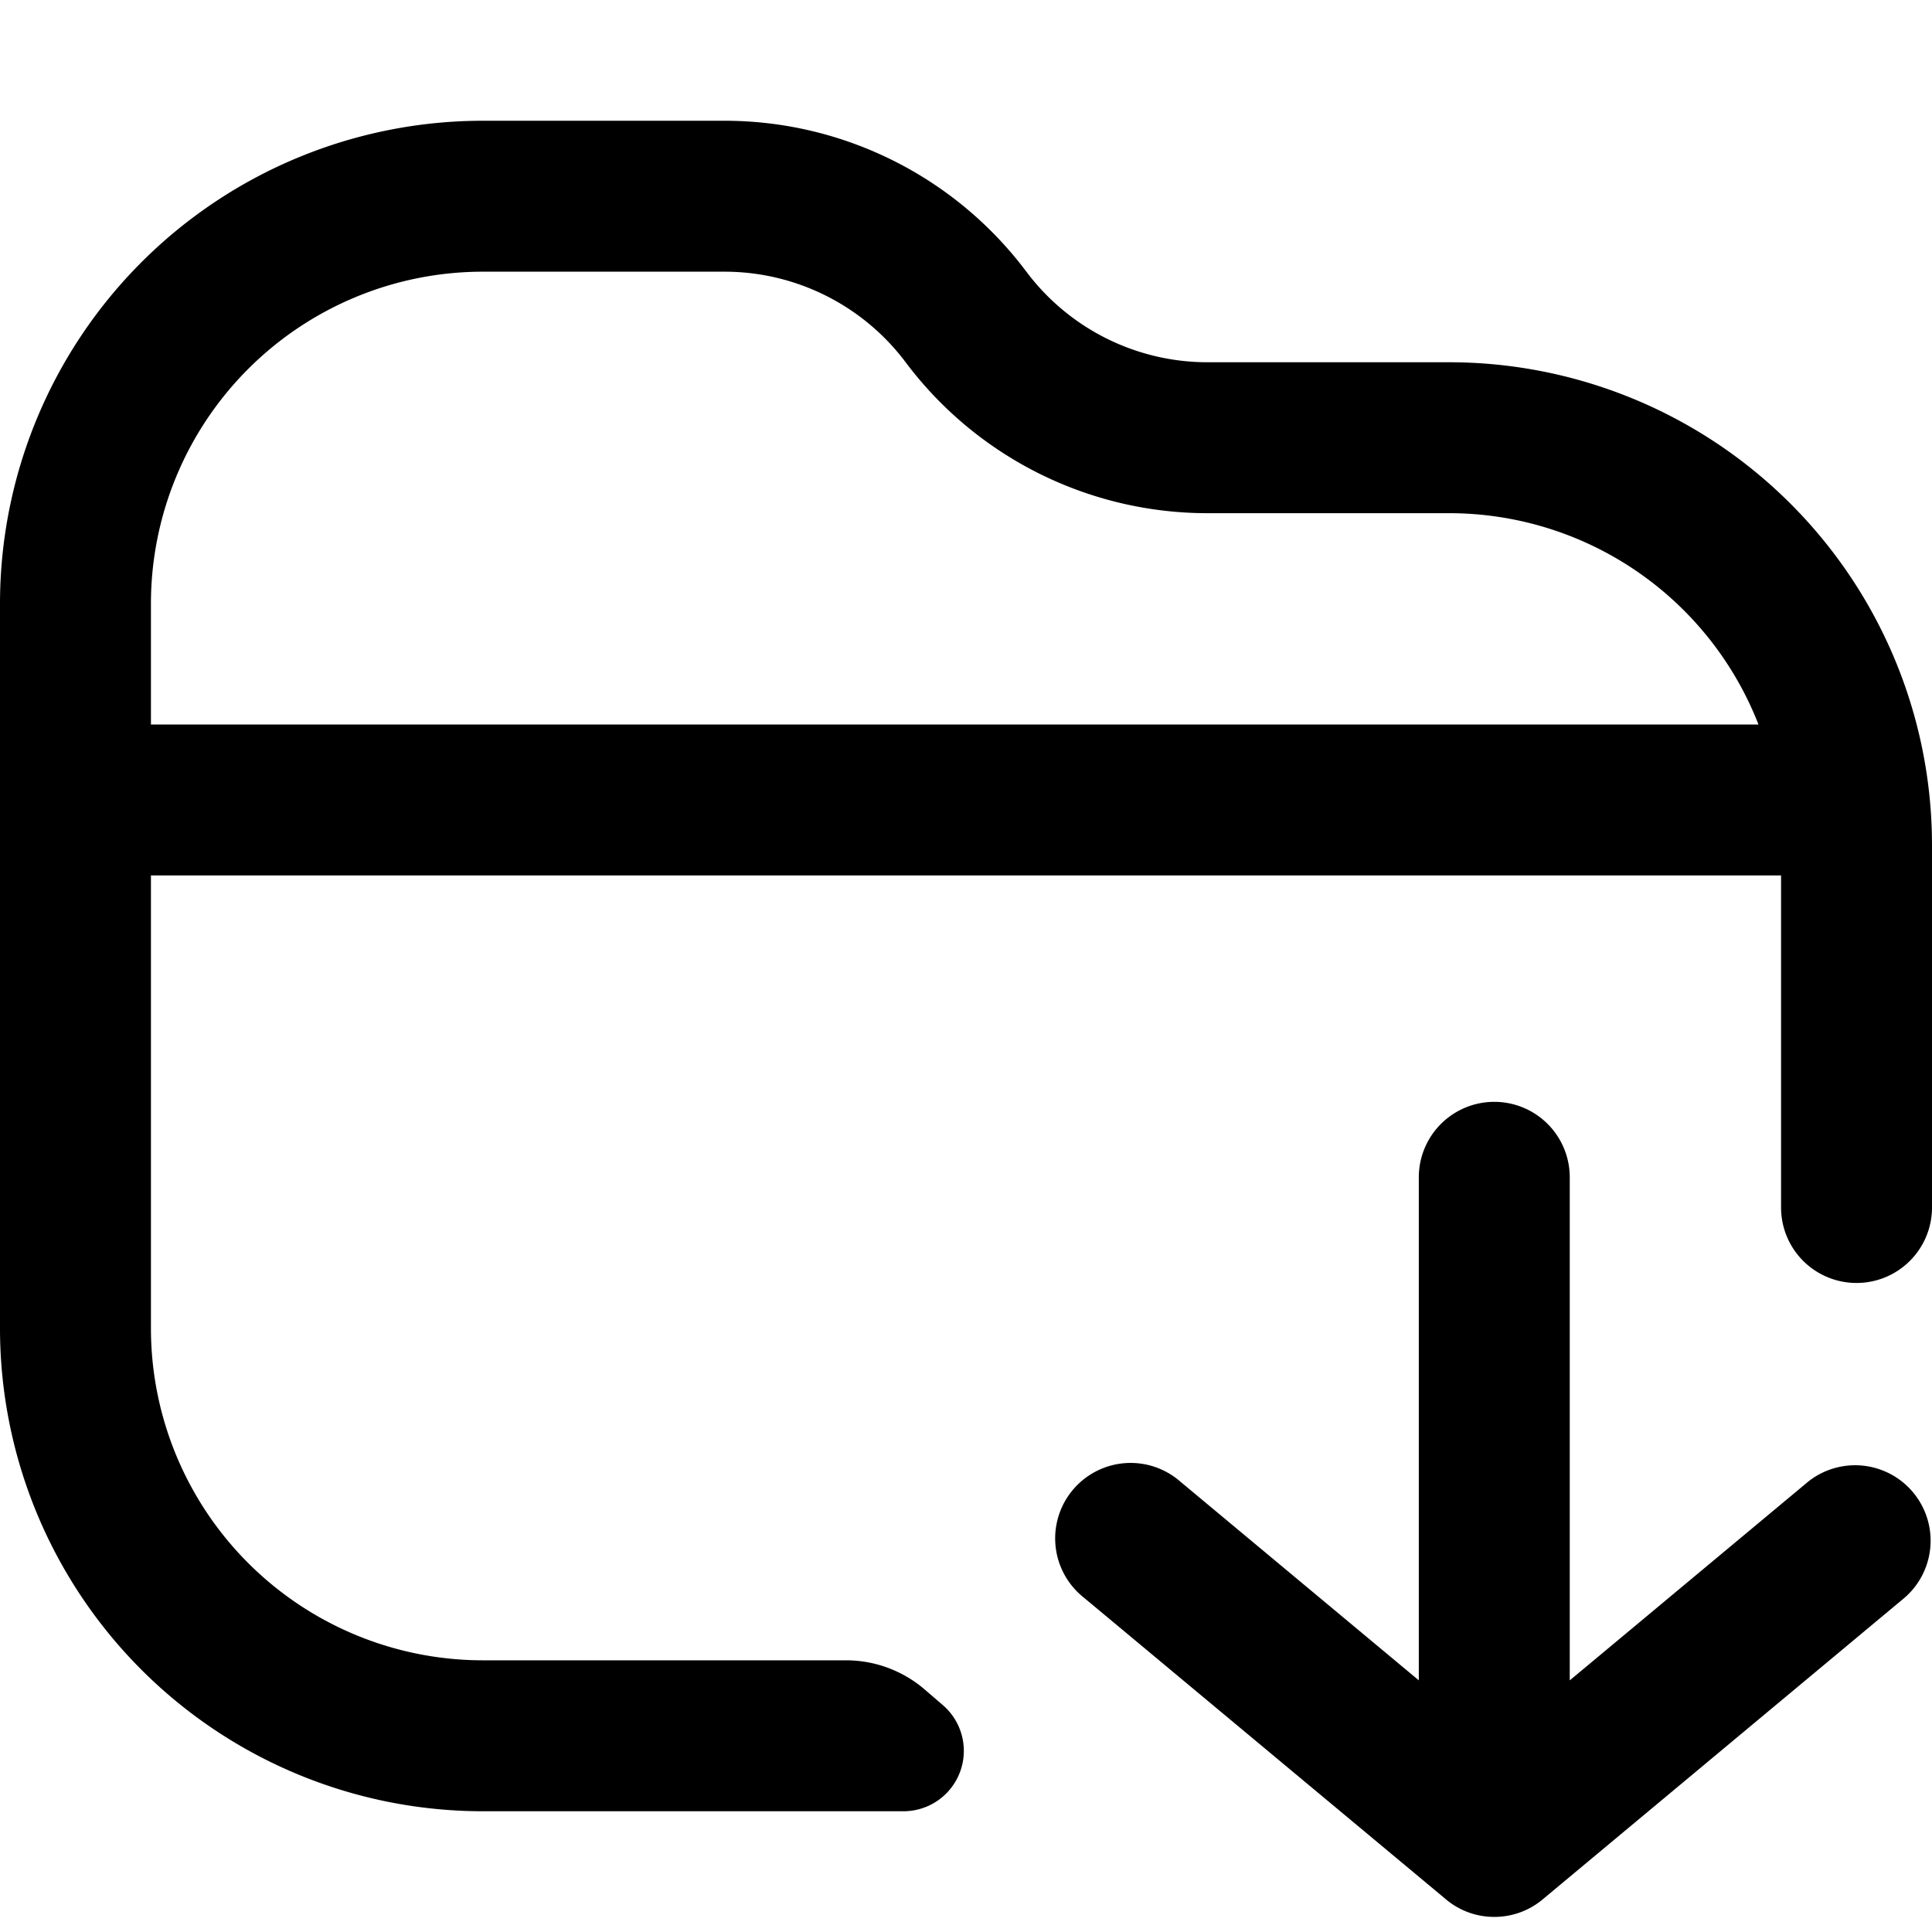 <svg fill="none" viewBox="0 0 16 16" xmlns="http://www.w3.org/2000/svg">
  <g fill="#000" clip-path="url(#Folder-Downloads-16_svg__a)">
    <path fill-rule="evenodd" d="M4 1a4 4 0 0 0-4 4v6a4 4 0 0 0 4 4h3.482a.5.5 0 0 0 .325-.88l-.151-.13a1 1 0 0 0-.65-.24H4A2.75 2.75 0 0 1 1.25 11V7.25h13.5V10A.625.625 0 1 0 16 10V7a4 4 0 0 0-4-4h-2c-.59 0-1.146-.278-1.5-.75A3.125 3.125 0 0 0 6 1H4Zm10.563 5H1.25V5A2.75 2.75 0 0 1 4 2.25h2c.59 0 1.146.278 1.5.75A3.125 3.125 0 0 0 10 4.25h2A2.75 2.75 0 0 1 14.563 6Z" clip-rule="evenodd"/>
    <path d="M13 9.75a.625.625 0 1 0-1.25 0v4.166L9.775 12.27a.625.625 0 1 0-.8.96l2.992 2.493a.62.62 0 0 0 .408.152.623.623 0 0 0 .409-.152l2.991-2.493a.625.625 0 0 0-.8-.96L13 13.916V9.75Z"/>
  </g>
  <defs>
    <clipPath id="Folder-Downloads-16_svg__a">
      <path fill="#fff" d="M0 0h16v16H0z"/>
    </clipPath>
  </defs>
</svg>
